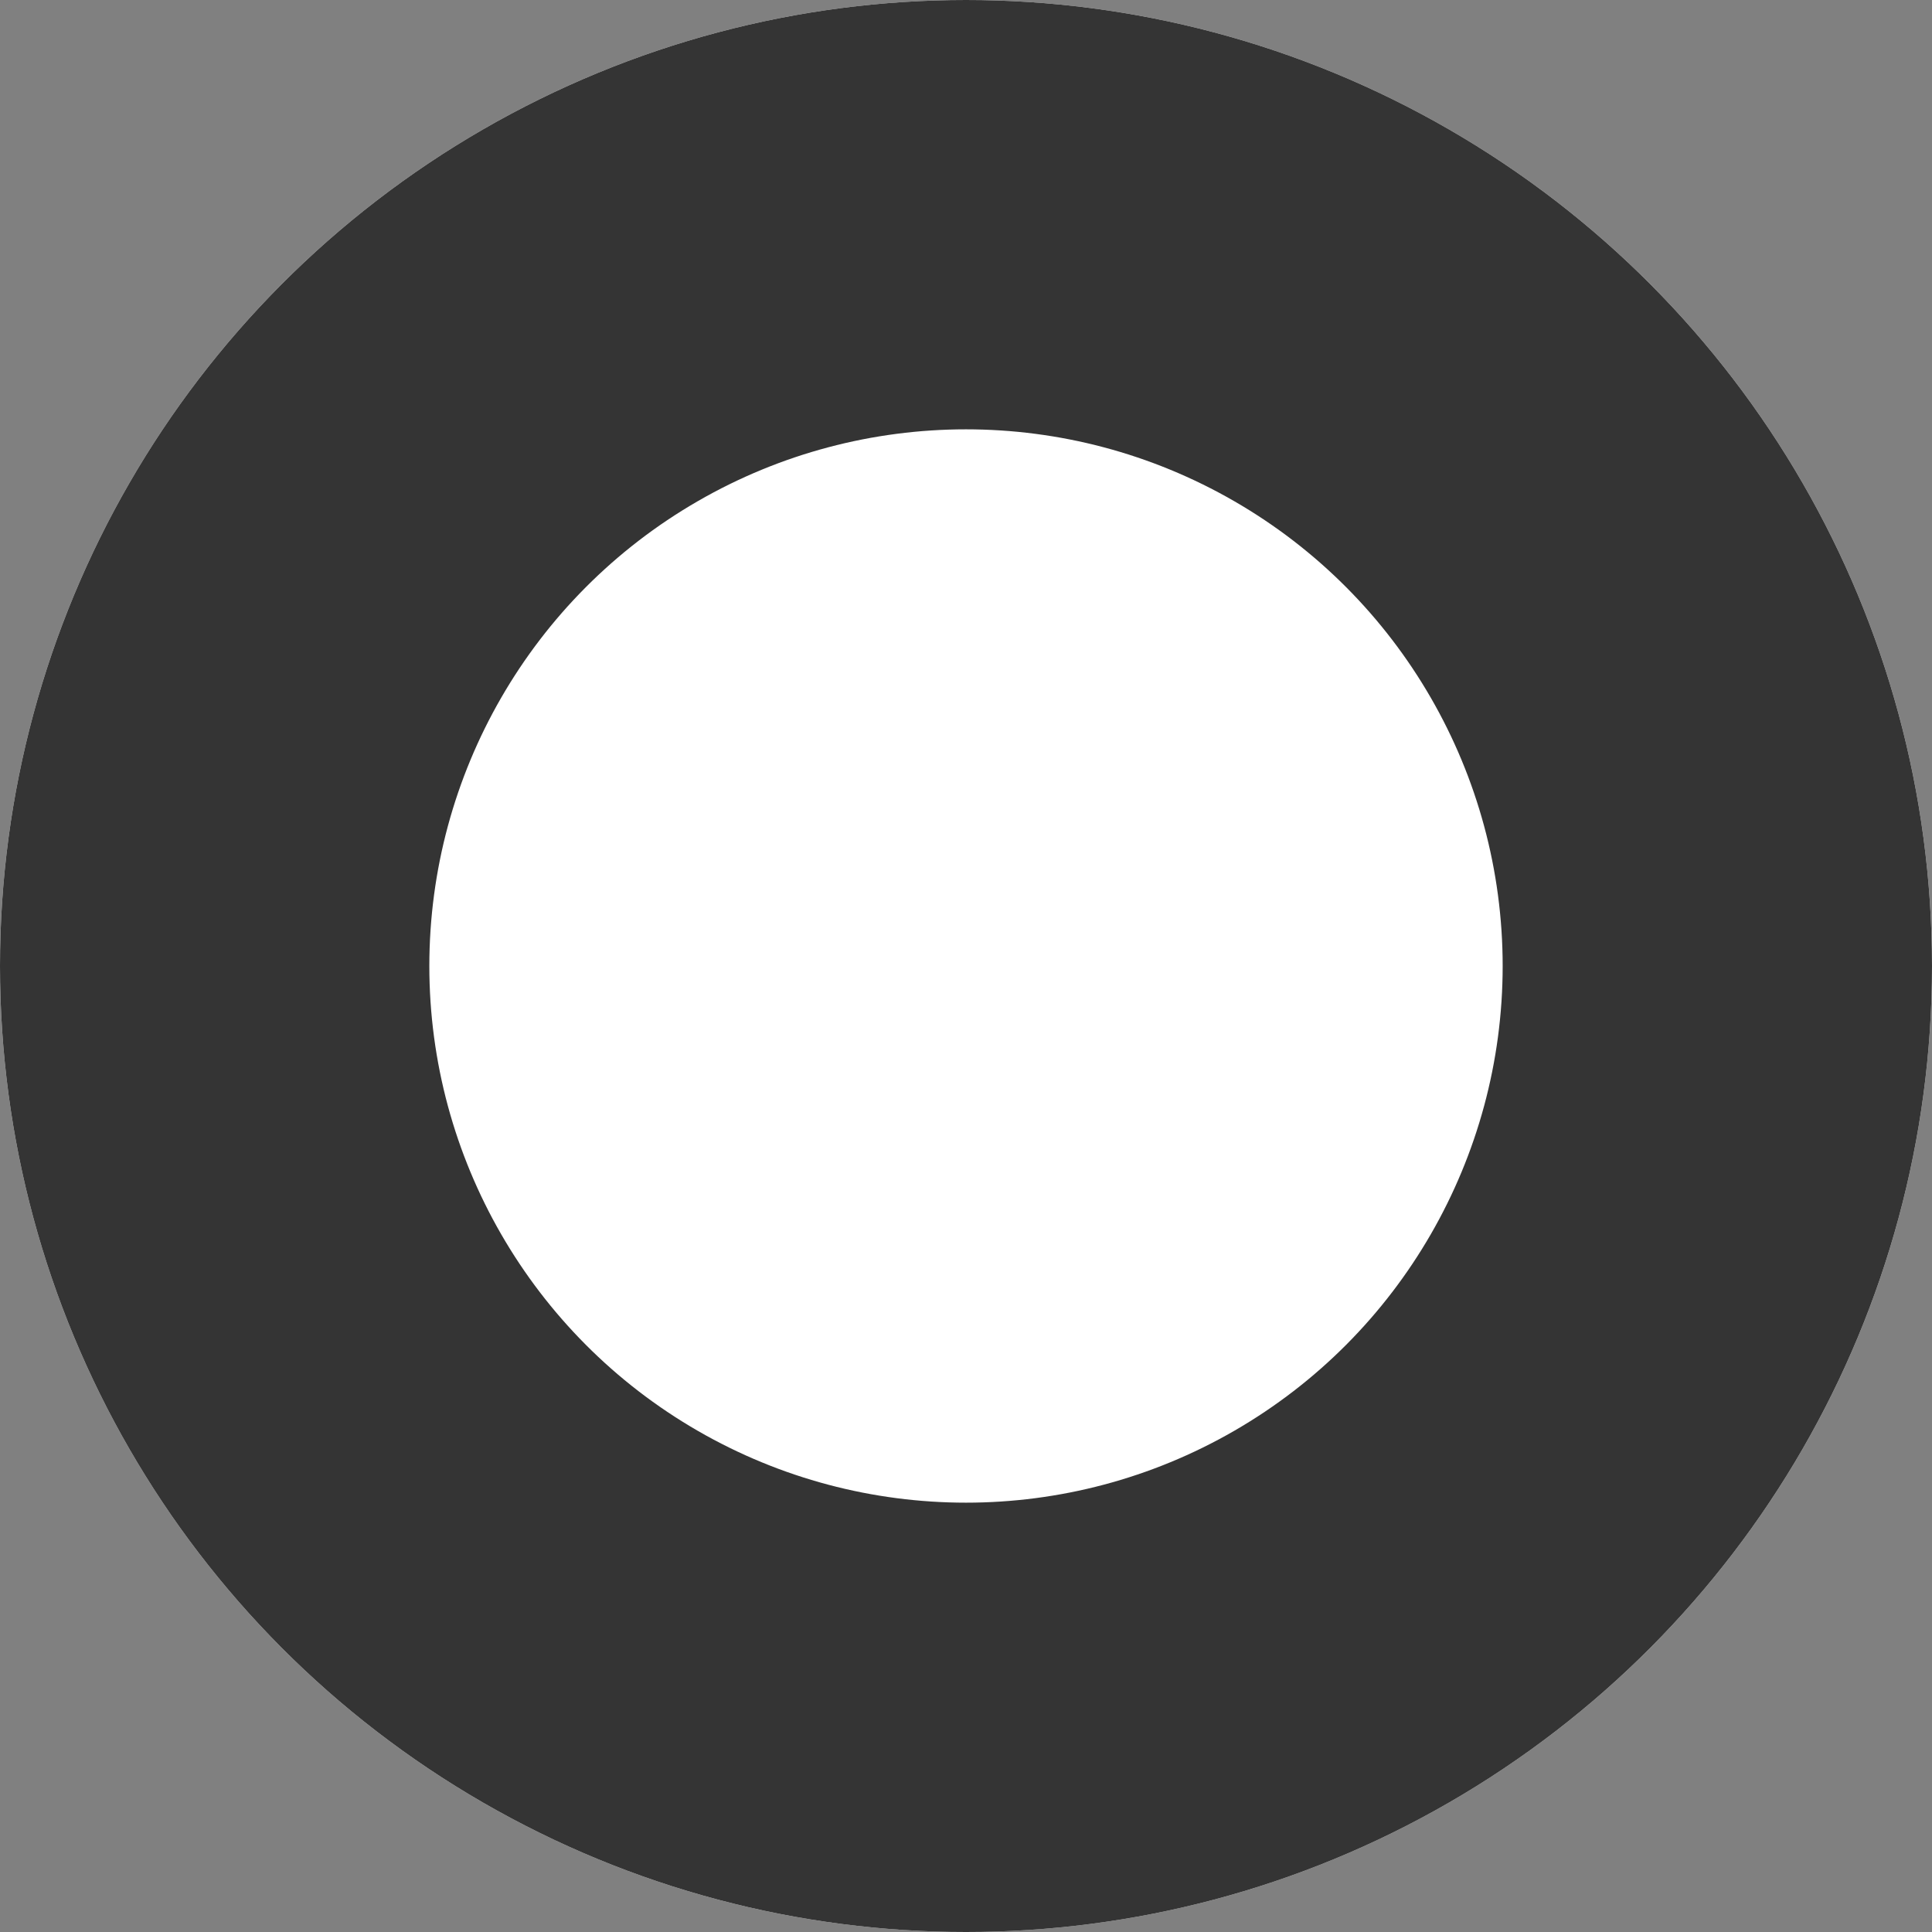 <svg xmlns="http://www.w3.org/2000/svg" width="9" height="9" viewBox="0 0 9 9">
  <rect x="0" y="0" width="9" height="9" fill="#808080" stroke="none"/>
  <g id="Эллипс_11" data-name="Эллипс 11" fill="#fff" stroke="#343434" stroke-width="2">
    <circle cx="4.5" cy="4.5" r="4.5" stroke="none"/>
    <circle cx="4.5" cy="4.5" r="3.5" fill="none"/>
  </g>
</svg>

